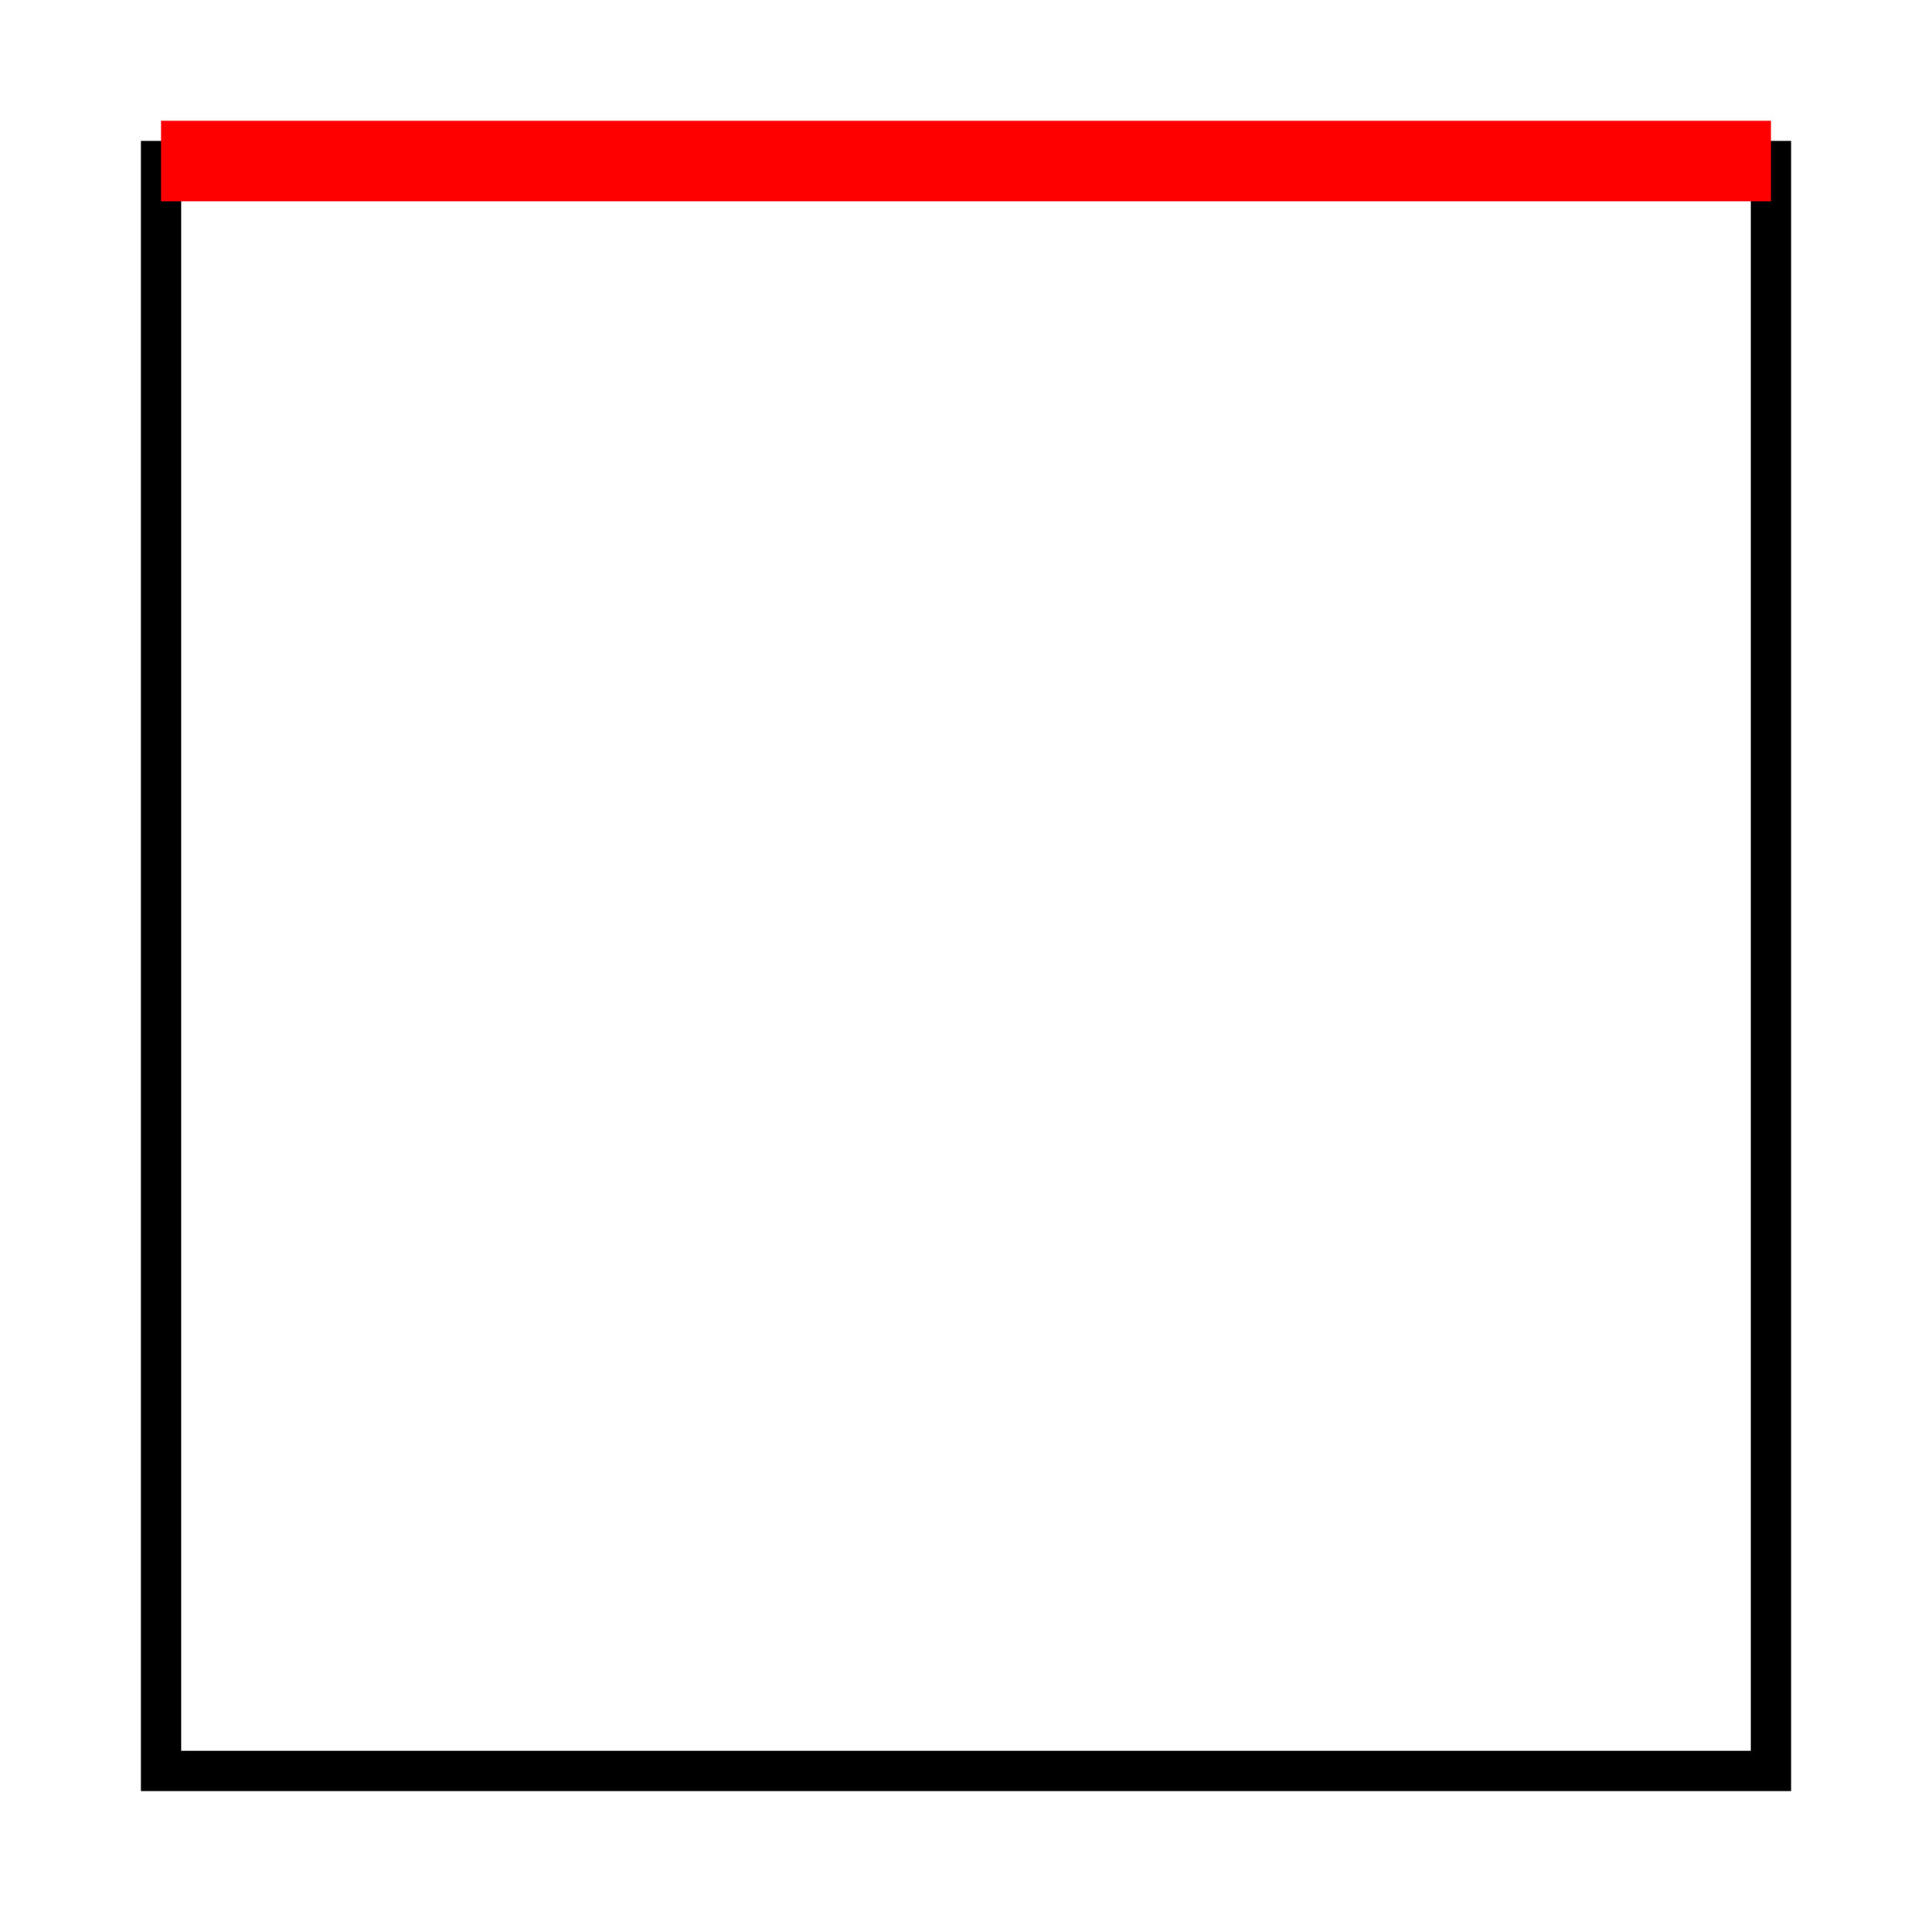 <svg xmlns="http://www.w3.org/2000/svg" viewBox="0 0 24 24" width="96" height="96">
  <defs>
    <clipPath id="clip-path">
      <path d="M 0 0 h 24 v 24 h -24 v -24 z"/>
    </clipPath>
  </defs>
  <path d="M 2 2 h 20 v 20 h -20 v -20z" fill="none" stroke="#000" stroke-width="0.5"/>
  <g clip-path="url(#clip-path)">
    <path d="M 2 12 h 20" transform="translate(0 -10)" fill="none" stroke="#f00"/>
  </g>
</svg>

